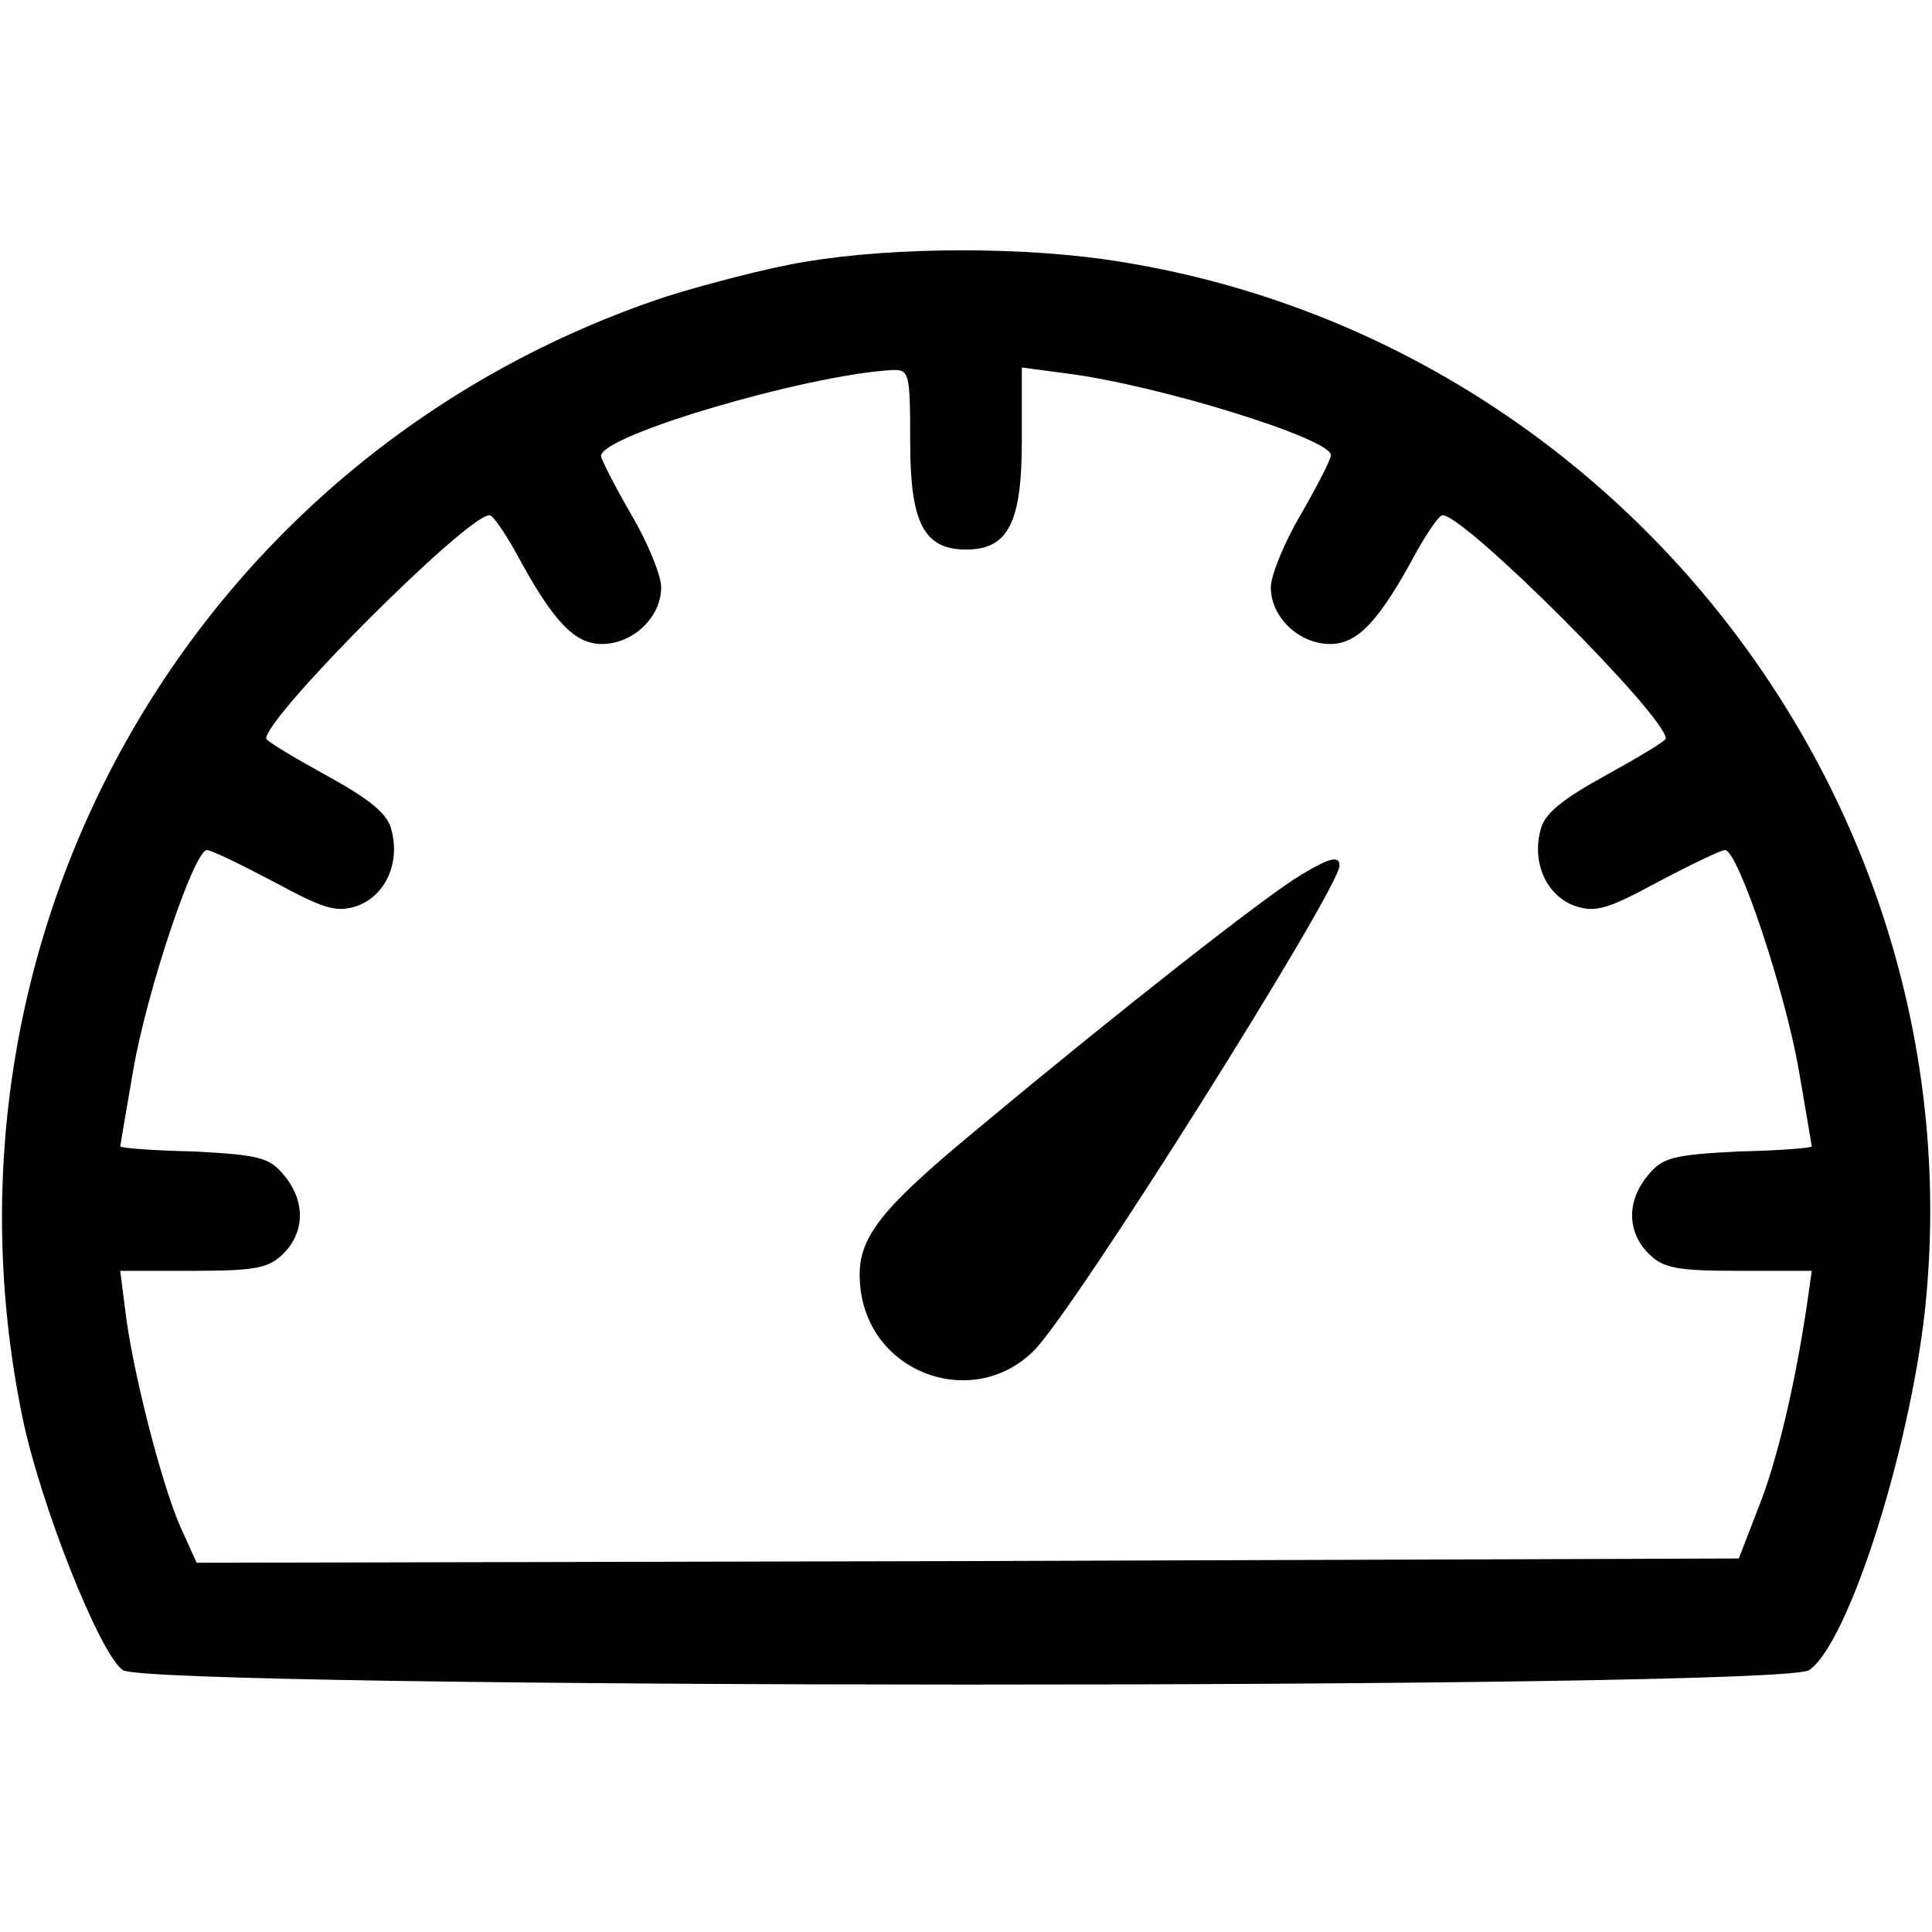 <?xml version="1.0" standalone="no"?>
<!DOCTYPE svg PUBLIC "-//W3C//DTD SVG 20010904//EN"
 "http://www.w3.org/TR/2001/REC-SVG-20010904/DTD/svg10.dtd">
<svg version="1.0" xmlns="http://www.w3.org/2000/svg"
 width="225pt" height="225pt" viewBox="0 0 225 225"
 preserveAspectRatio="xMidYMid meet">

<g transform="translate(0,225) scale(0.1,-0.1)"
fill="#000000" stroke="none">
<path d="M937 1945 c-43 -7 -115 -26 -160 -40 -547 -181 -867 -738 -751 -1305
21 -102 90 -276 117 -295 32 -22 1931 -23 1964 0 46 32 117 256 135 421 61
585 -354 1125 -936 1219 -109 18 -263 18 -369 0z m123 -210 c0 -94 16 -125 65
-125 49 0 65 31 65 126 l0 86 53 -7 c108 -14 307 -76 307 -95 0 -5 -16 -36
-35 -69 -19 -32 -35 -71 -35 -85 0 -35 33 -66 69 -66 32 0 57 26 101 108 13
23 26 42 30 42 26 0 259 -233 260 -260 0 -3 -32 -22 -70 -43 -51 -28 -72 -45
-76 -64 -10 -38 7 -76 40 -88 24 -8 38 -4 97 28 38 20 73 37 78 37 15 0 70
-164 86 -257 8 -47 15 -87 15 -88 0 -2 -39 -5 -86 -6 -76 -4 -88 -7 -105 -28
-25 -30 -24 -66 1 -91 17 -17 33 -20 105 -20 l85 0 -6 -42 c-14 -93 -35 -182
-57 -236 l-22 -57 -898 -3 -898 -2 -19 42 c-22 50 -56 183 -64 251 l-6 47 85
0 c72 0 88 3 105 20 25 25 26 61 1 91 -17 21 -29 24 -105 28 -47 1 -86 4 -86
6 0 1 7 41 15 88 16 93 71 257 86 257 5 0 40 -17 78 -37 59 -32 73 -36 97 -28
33 12 50 50 40 88 -4 19 -25 36 -76 64 -38 21 -70 40 -70 43 1 27 234 260 260
260 4 0 17 -19 30 -42 44 -82 69 -108 101 -108 36 0 69 31 69 66 0 14 -16 53
-35 85 -19 33 -35 64 -35 68 0 24 238 94 338 100 21 1 22 -2 22 -84z"/>
<path d="M1515 1231 c-42 -25 -216 -162 -366 -287 -135 -111 -155 -140 -146
-201 16 -96 133 -134 201 -66 46 45 356 538 356 565 0 12 -12 9 -45 -11z"/>
</g>
</svg>

